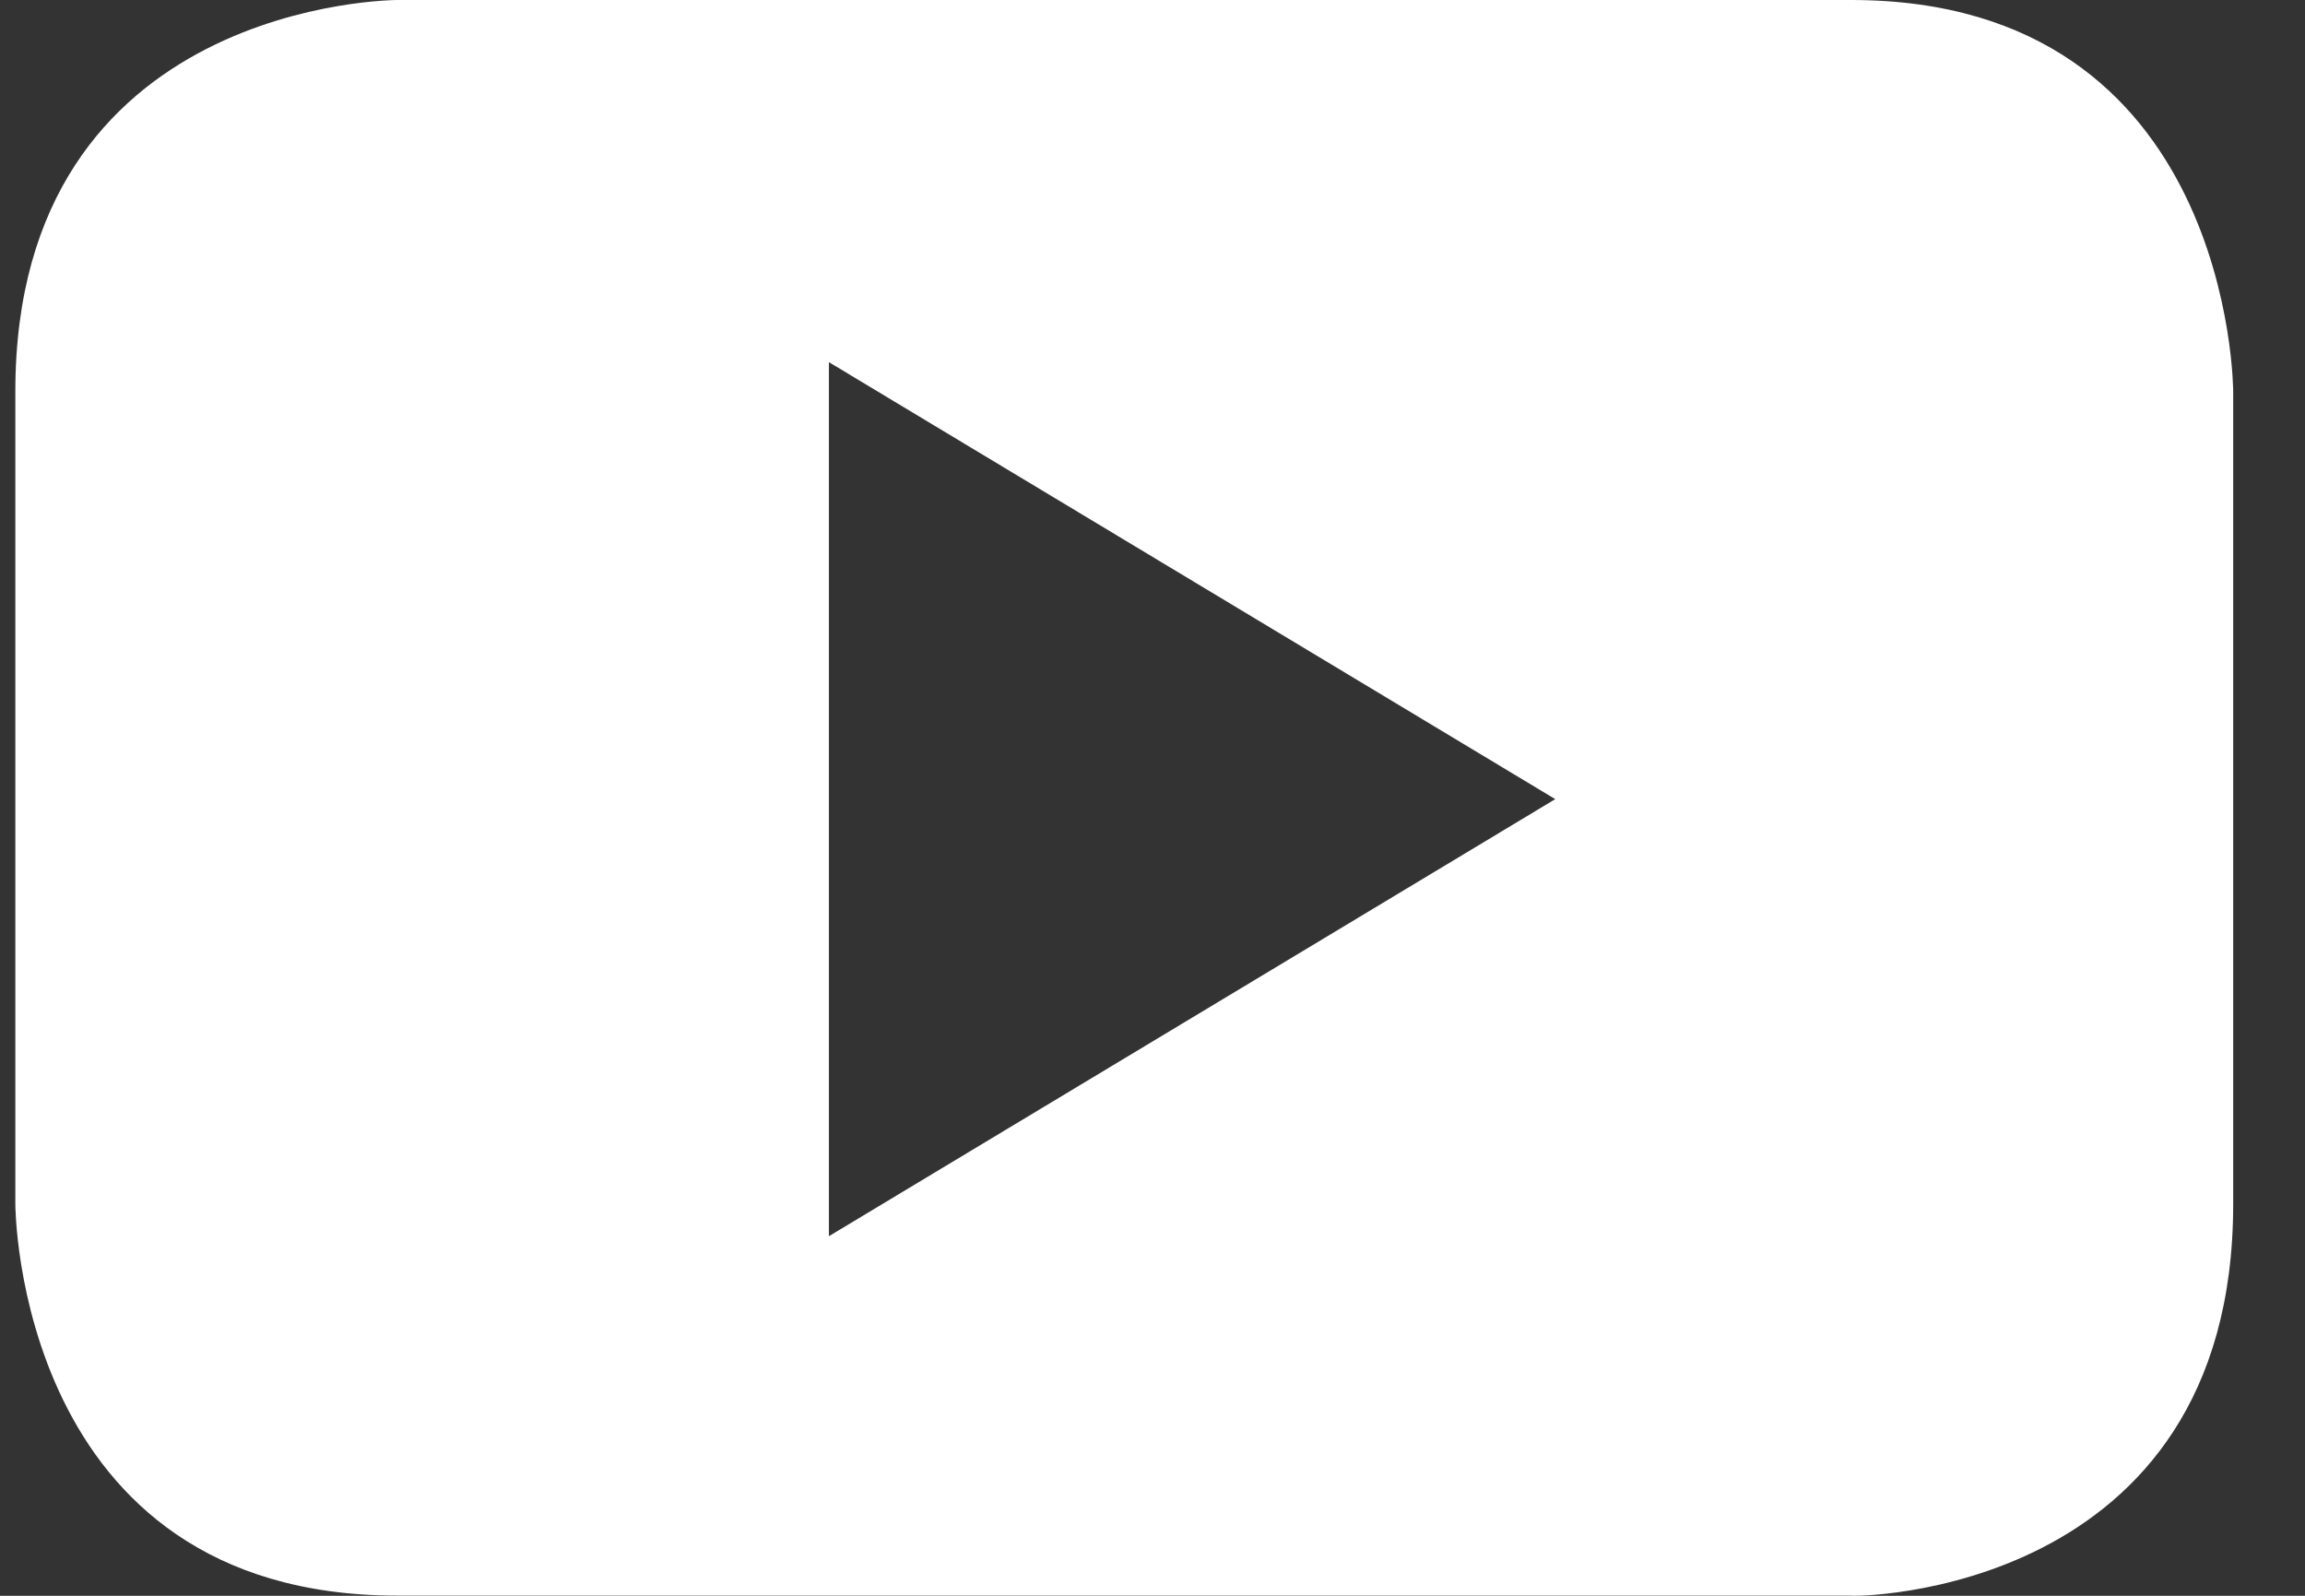 <svg width="26" height="18" viewBox="0 0 26 18" fill="none" xmlns="http://www.w3.org/2000/svg">
<rect x="0" y="0" width="26" height="18" fill="#333333" stroke="none"/>
<path d="M17.543 9.014L9.35 13.944V4.085L17.543 9.014ZM25.19 13.582V4.417C25.19 4.417 25.19 0 20.881 0H4.482C4.482 0 0.173 0 0.173 4.417V13.582C0.173 13.582 0.173 17.998 4.482 17.998H20.881C20.881 18.014 25.19 18.014 25.19 13.582Z" fill="white"/>
</svg>
